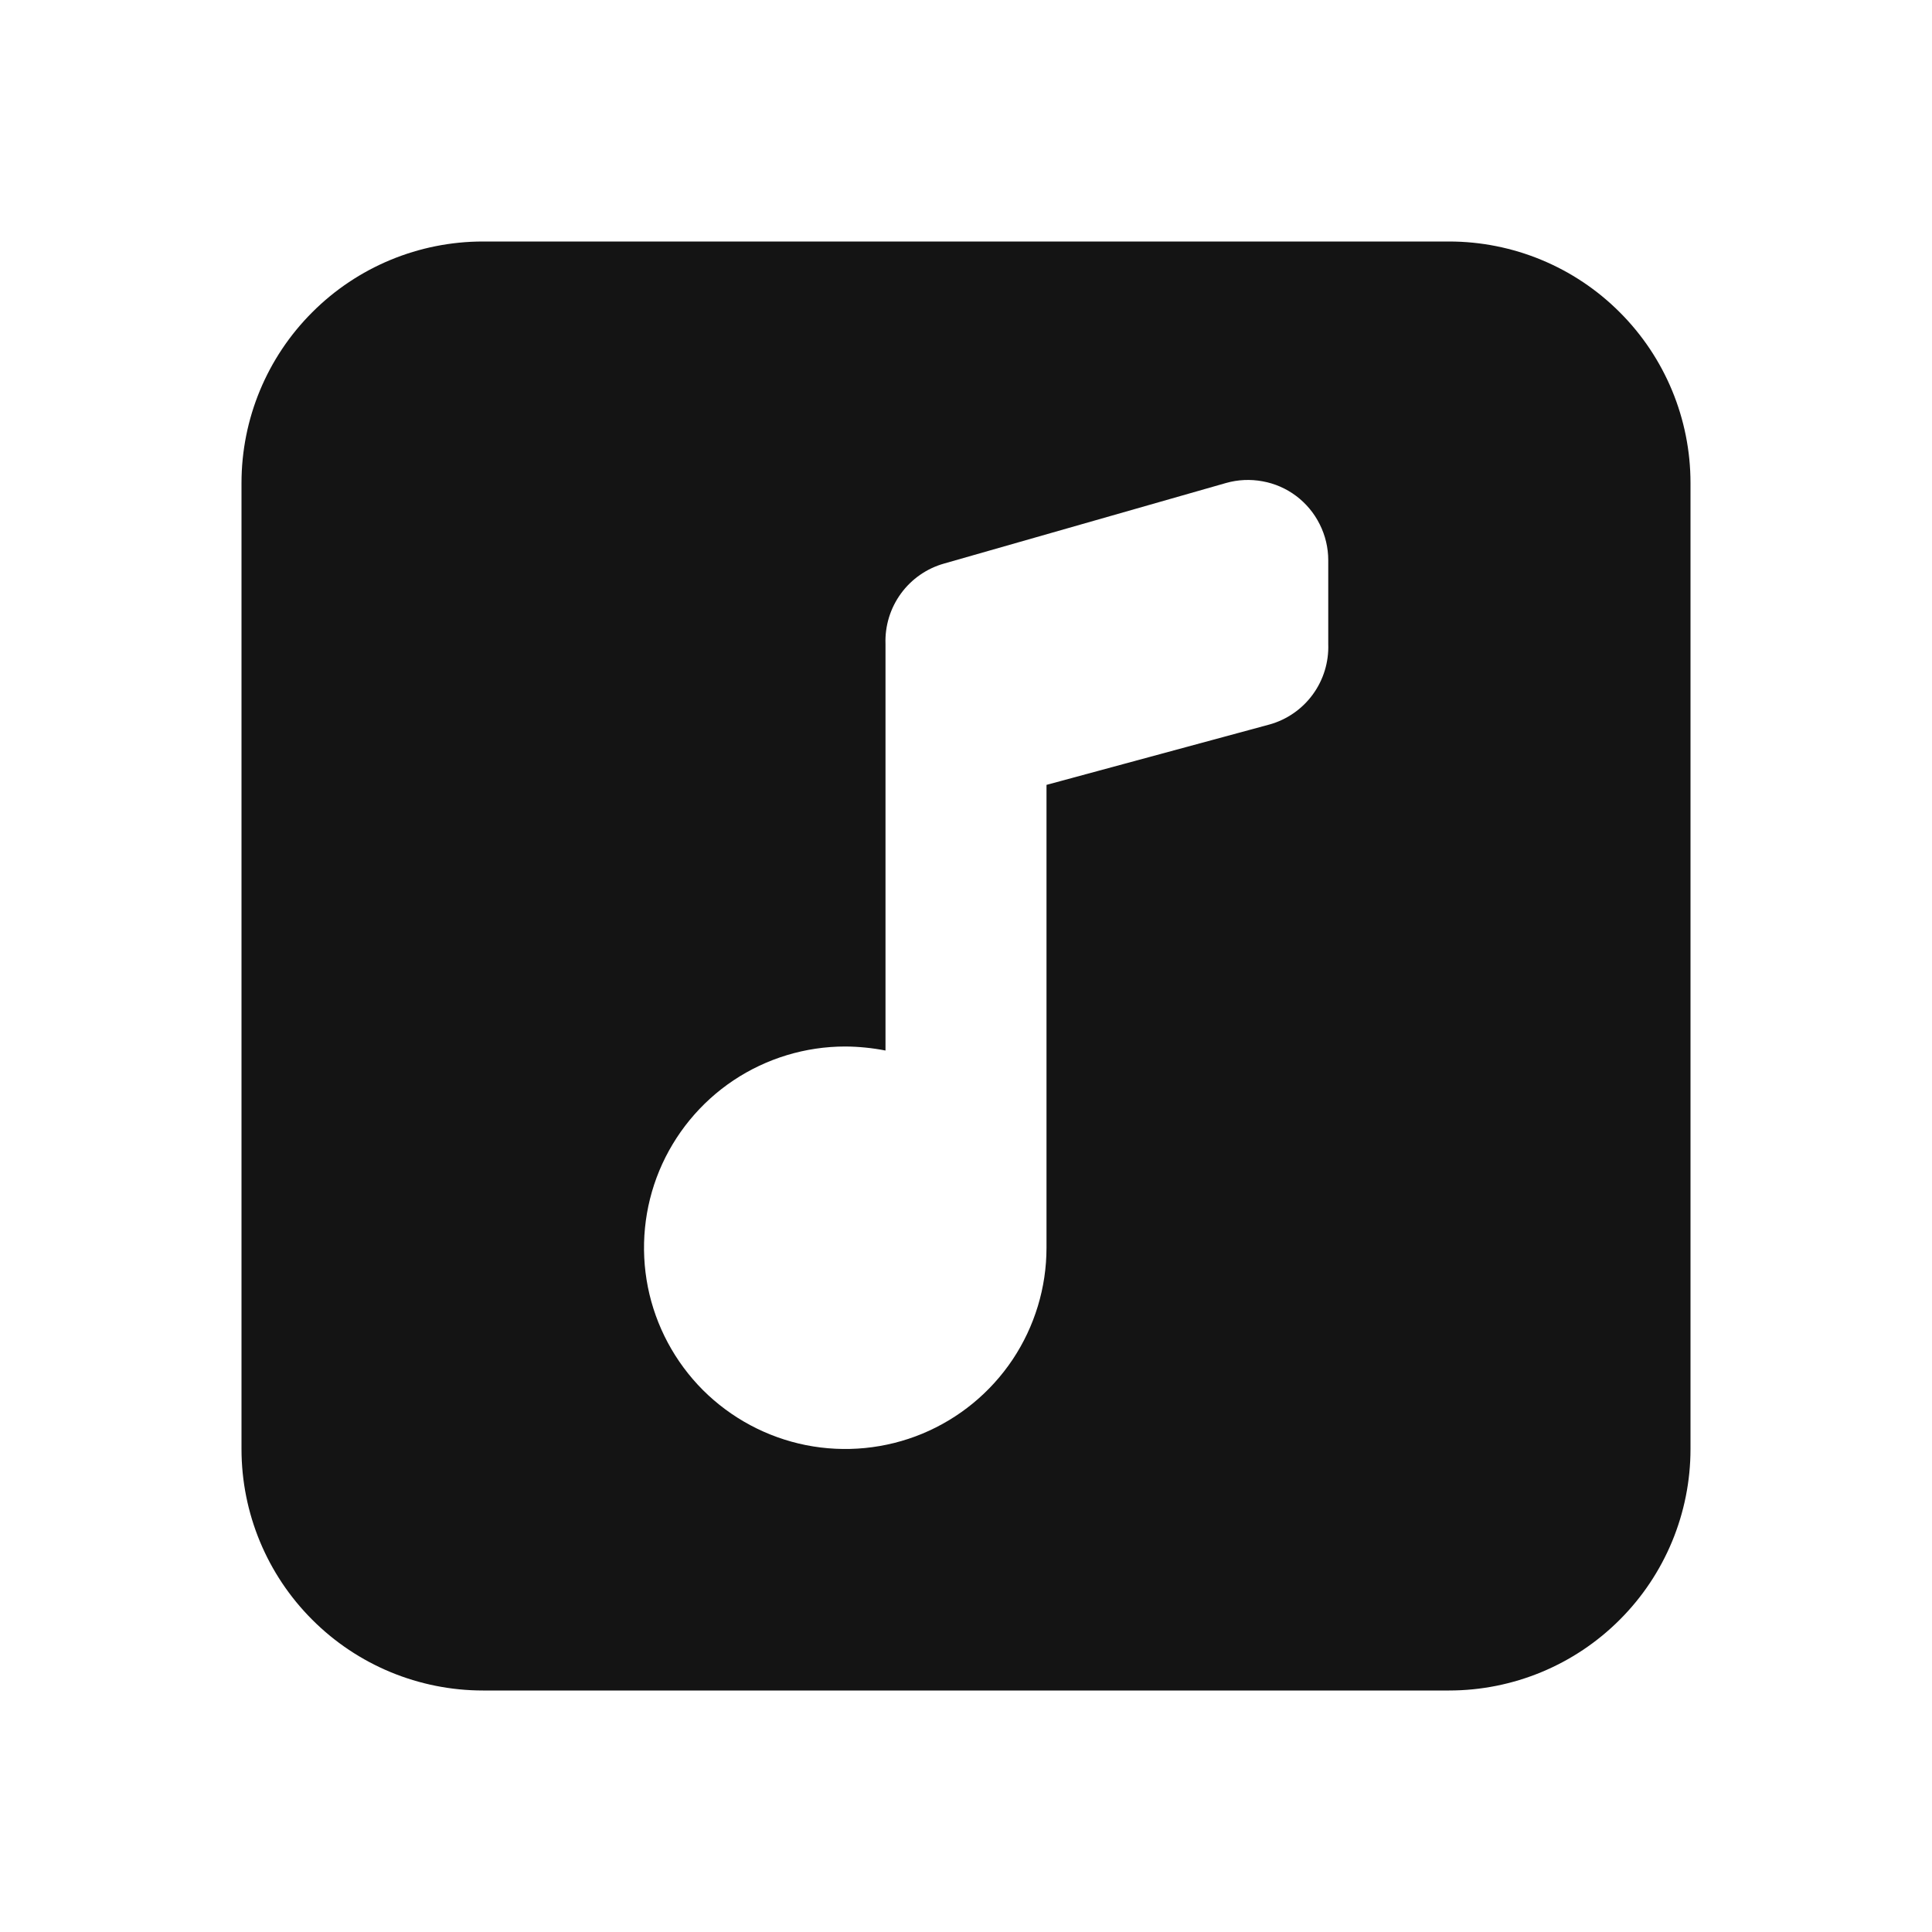 <svg width="24" height="24" viewBox="0 0 24 24" fill="none" xmlns="http://www.w3.org/2000/svg">
<path d="M18 3H6C5.204 3 4.441 3.316 3.879 3.879C3.316 4.441 3 5.204 3 6V18C3 18.796 3.316 19.559 3.879 20.121C4.441 20.684 5.204 21 6 21H18C18.796 21 19.559 20.684 20.121 20.121C20.684 19.559 21 18.796 21 18V6C21 5.204 20.684 4.441 20.121 3.879C19.559 3.316 18.796 3 18 3ZM16.5 8C16.508 8.224 16.441 8.445 16.308 8.627C16.176 8.808 15.986 8.94 15.77 9L13 9.75V15.5C13 15.995 12.853 16.478 12.579 16.889C12.304 17.3 11.914 17.62 11.457 17.81C11 17.999 10.497 18.048 10.012 17.952C9.527 17.855 9.082 17.617 8.732 17.268C8.383 16.918 8.145 16.473 8.048 15.988C7.952 15.503 8.001 15 8.19 14.543C8.38 14.086 8.7 13.696 9.111 13.421C9.522 13.147 10.005 13 10.5 13C10.668 13.001 10.835 13.018 11 13.05V8C10.992 7.776 11.059 7.555 11.192 7.373C11.324 7.192 11.514 7.06 11.73 7L15.23 6C15.378 5.958 15.533 5.951 15.684 5.979C15.835 6.006 15.977 6.068 16.1 6.16C16.224 6.253 16.325 6.374 16.394 6.513C16.464 6.652 16.5 6.805 16.5 6.96V8Z" fill="#141414"/>
</svg>
